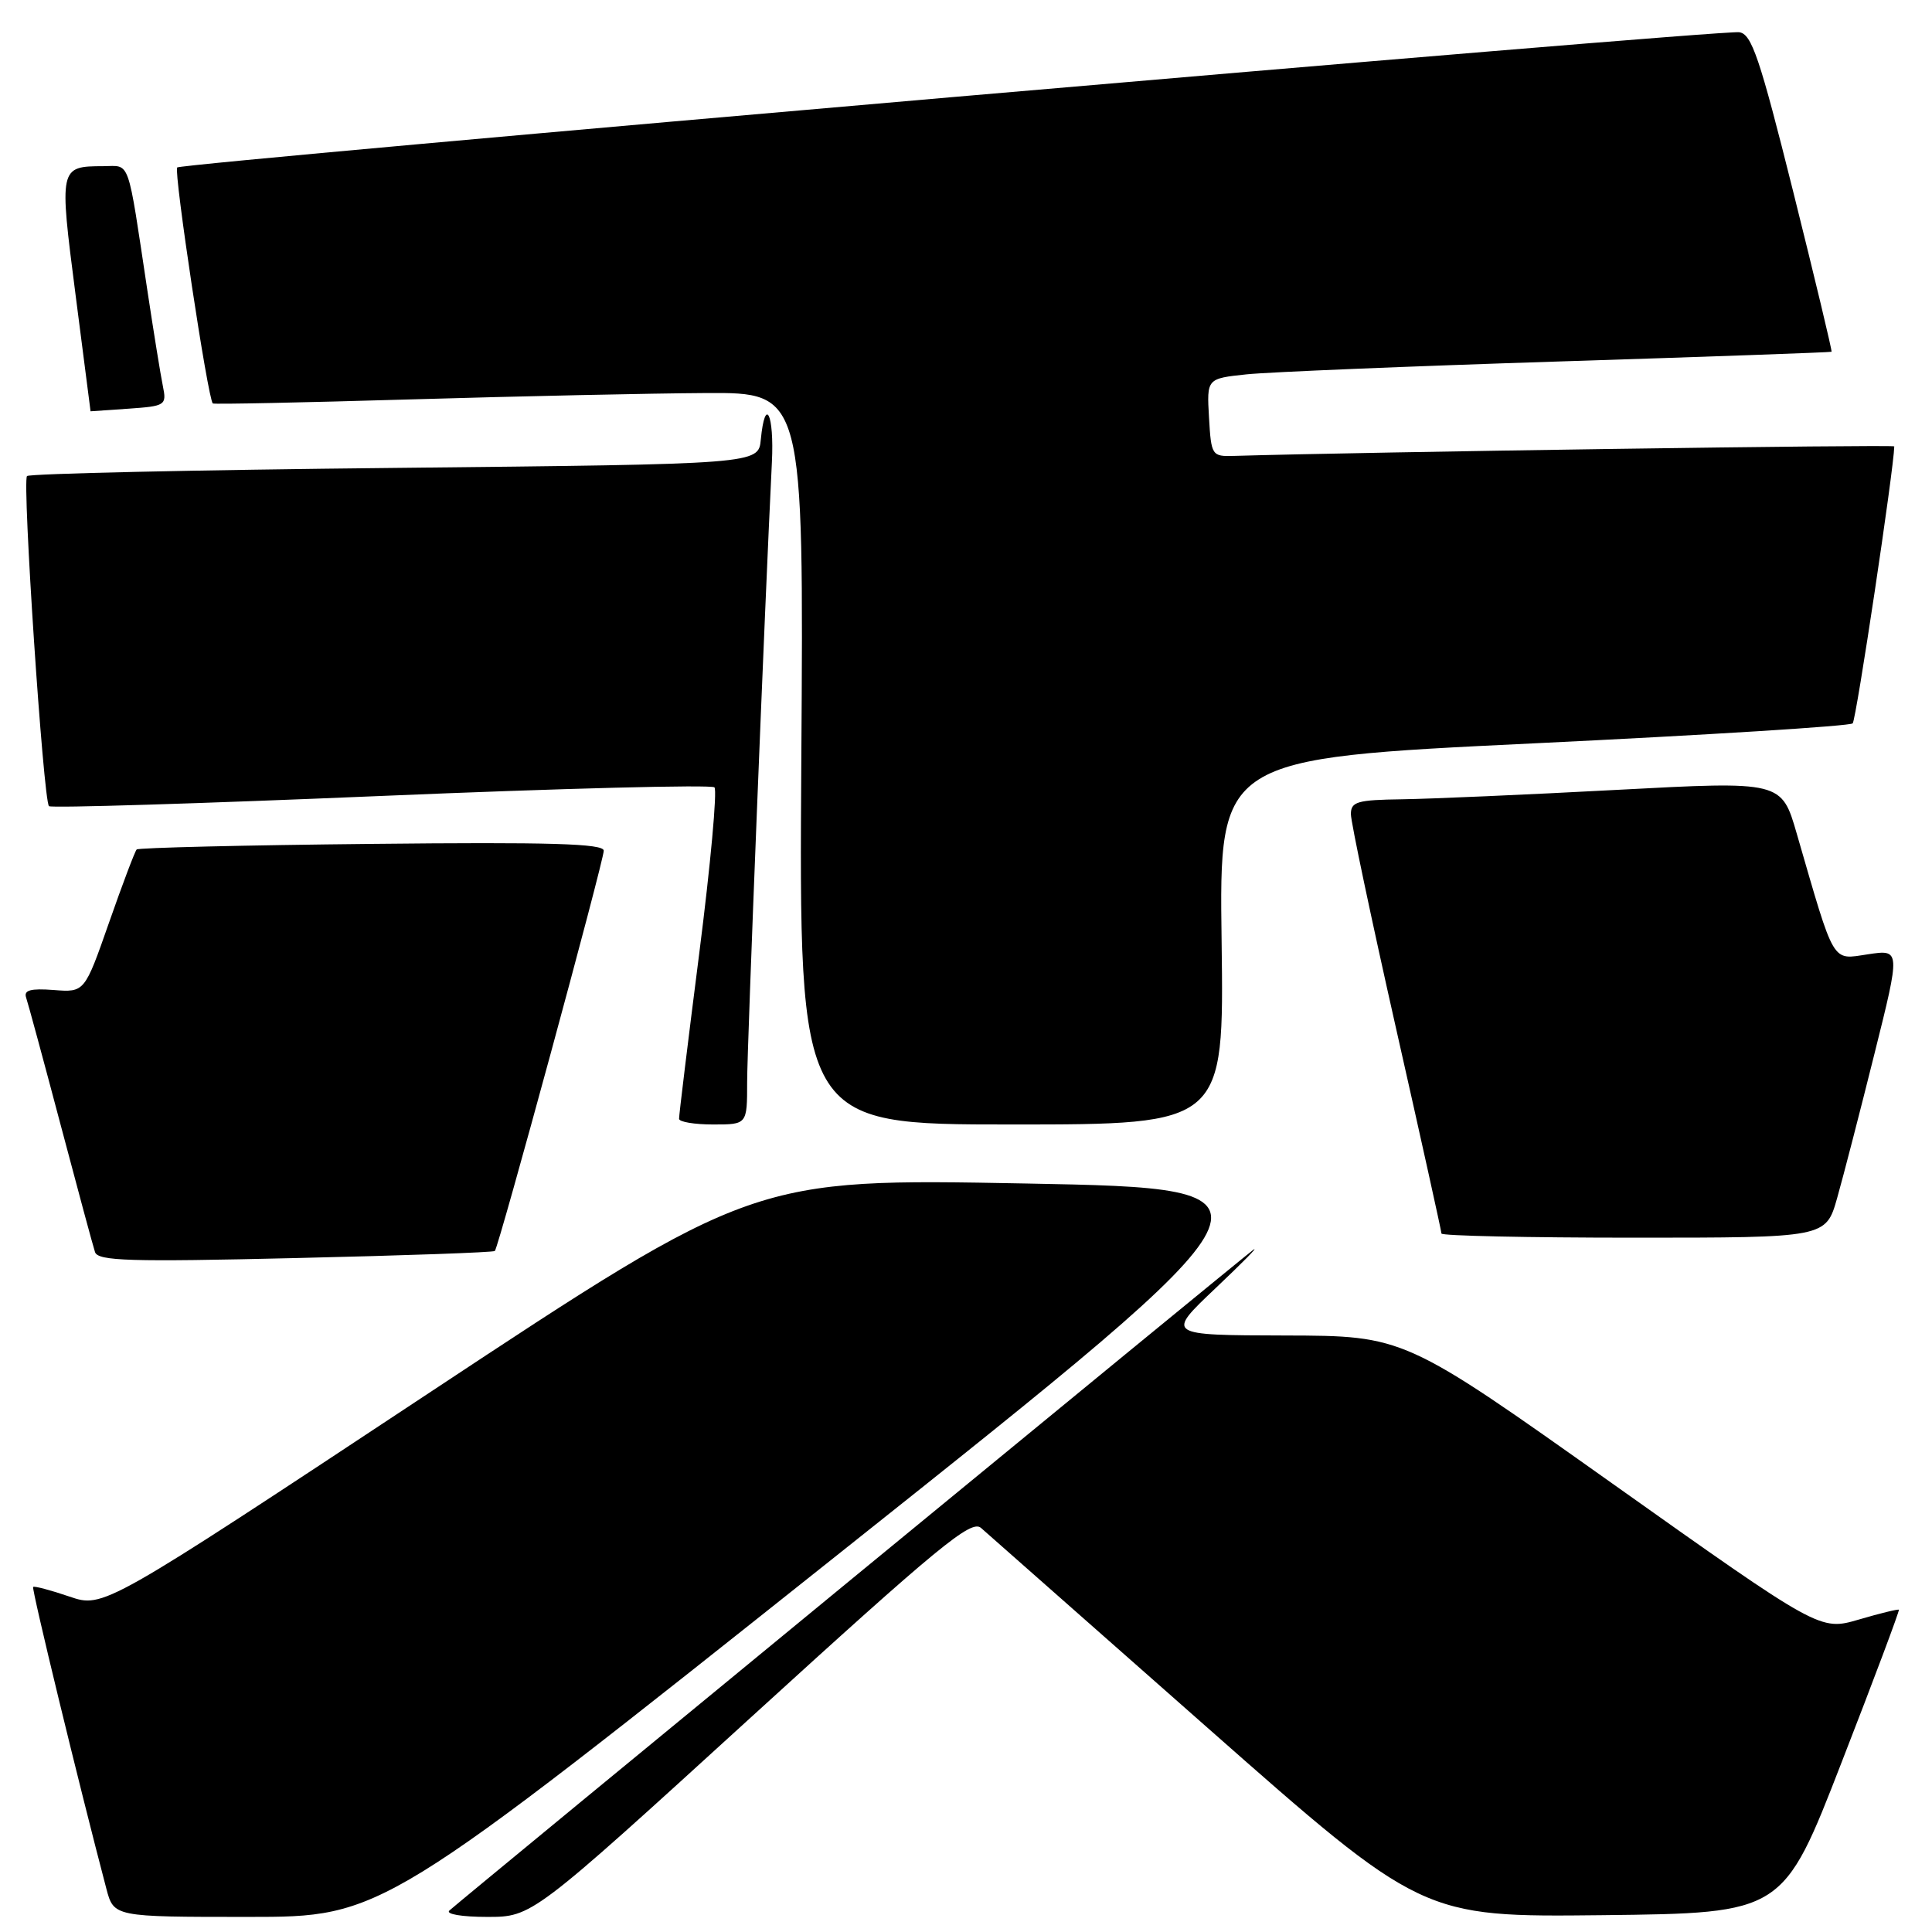 <?xml version="1.0" encoding="UTF-8" standalone="no"?>
<!DOCTYPE svg PUBLIC "-//W3C//DTD SVG 1.1//EN" "http://www.w3.org/Graphics/SVG/1.1/DTD/svg11.dtd" >
<svg xmlns="http://www.w3.org/2000/svg" xmlns:xlink="http://www.w3.org/1999/xlink" version="1.1" viewBox="0 0 256 256">
 <g >
 <path fill="currentColor"
d=" M 111.32 205.75 C 171.97 157.50 171.97 157.50 135.92 156.82 C 99.86 156.14 99.86 156.14 56.79 184.61 C 13.72 213.09 13.72 213.09 9.19 211.55 C 6.70 210.70 4.54 210.13 4.39 210.28 C 4.16 210.50 10.50 236.62 14.09 250.25 C 15.08 254.00 15.08 254.00 32.87 254.00 C 50.67 254.00 50.67 254.00 111.32 205.75 Z  M 99.50 227.56 C 124.43 204.83 128.70 201.31 129.99 202.46 C 130.82 203.19 144.31 215.09 159.97 228.91 C 188.45 254.03 188.45 254.03 212.36 253.77 C 236.27 253.50 236.27 253.50 244.03 233.50 C 248.31 222.50 251.72 213.41 251.61 213.30 C 251.51 213.19 249.12 213.77 246.30 214.60 C 241.16 216.10 241.16 216.10 213.61 196.55 C 186.06 177.00 186.06 177.00 170.28 176.96 C 154.50 176.92 154.50 176.92 161.05 170.71 C 164.66 167.29 166.91 165.01 166.05 165.62 C 164.56 166.70 61.50 251.40 59.55 253.15 C 59.01 253.63 61.20 254.00 64.55 254.00 C 70.51 254.00 70.51 254.00 99.50 227.56 Z  M 65.57 165.76 C 66.08 165.25 80.00 114.09 80.00 112.72 C 80.00 111.78 72.91 111.57 49.27 111.82 C 32.36 111.99 18.34 112.33 18.11 112.56 C 17.88 112.79 16.23 117.15 14.45 122.24 C 11.21 131.50 11.21 131.50 7.11 131.18 C 4.06 130.95 3.13 131.20 3.46 132.18 C 3.71 132.91 5.76 140.47 8.02 149.00 C 10.28 157.53 12.33 165.13 12.59 165.91 C 12.98 167.09 17.22 167.22 39.15 166.70 C 53.50 166.37 65.39 165.95 65.57 165.76 Z  M 243.43 158.75 C 244.25 155.86 246.47 147.27 248.37 139.65 C 251.83 125.80 251.83 125.80 247.51 126.45 C 242.66 127.17 243.18 128.05 238.09 110.50 C 236.07 103.50 236.07 103.50 214.28 104.66 C 202.30 105.30 189.46 105.86 185.75 105.91 C 179.84 105.99 179.00 106.23 179.00 107.88 C 179.00 108.92 181.70 121.72 185.00 136.34 C 188.30 150.95 191.00 163.15 191.00 163.45 C 191.00 163.75 202.46 164.00 216.47 164.00 C 241.94 164.00 241.94 164.00 243.43 158.75 Z  M 99.00 143.41 C 99.00 138.65 101.33 80.43 102.28 61.25 C 102.60 54.86 101.38 52.37 100.81 58.25 C 100.50 61.50 100.50 61.50 52.33 62.00 C 25.84 62.27 3.90 62.76 3.58 63.08 C 2.92 63.75 5.74 106.07 6.49 106.82 C 6.76 107.09 26.55 106.48 50.47 105.47 C 74.40 104.46 94.28 103.95 94.67 104.33 C 95.05 104.72 94.15 114.59 92.66 126.27 C 91.17 137.94 89.96 147.84 89.98 148.25 C 89.99 148.66 92.03 149.00 94.50 149.00 C 99.00 149.00 99.00 149.00 99.00 143.41 Z  M 161.87 124.75 C 161.54 100.50 161.54 100.50 203.19 98.50 C 226.10 97.40 245.13 96.21 245.49 95.85 C 245.96 95.37 250.96 62.03 251.00 59.15 C 251.00 58.88 181.00 59.89 163.50 60.41 C 160.58 60.50 160.49 60.36 160.20 55.33 C 159.90 50.16 159.90 50.16 165.20 49.60 C 168.12 49.30 186.70 48.53 206.50 47.90 C 226.30 47.27 242.58 46.69 242.69 46.61 C 242.79 46.53 240.51 37.02 237.63 25.48 C 233.15 7.56 232.10 4.47 230.44 4.27 C 227.70 3.93 24.10 21.57 23.48 22.19 C 22.99 22.68 27.56 52.98 28.20 53.46 C 28.36 53.59 40.20 53.34 54.50 52.92 C 68.80 52.50 86.35 52.12 93.50 52.08 C 106.50 52.00 106.50 52.00 106.18 100.50 C 105.86 149.00 105.86 149.00 134.03 149.00 C 162.19 149.00 162.19 149.00 161.87 124.75 Z  M 21.58 51.15 C 21.28 49.69 20.36 44.00 19.53 38.50 C 16.84 20.66 17.31 22.00 13.70 22.02 C 7.84 22.04 7.83 22.12 10.01 39.05 C 11.10 47.55 12.00 54.50 12.00 54.50 C 12.00 54.50 14.27 54.34 17.06 54.15 C 21.93 53.81 22.10 53.70 21.58 51.15 Z "/>
</g>
</svg>